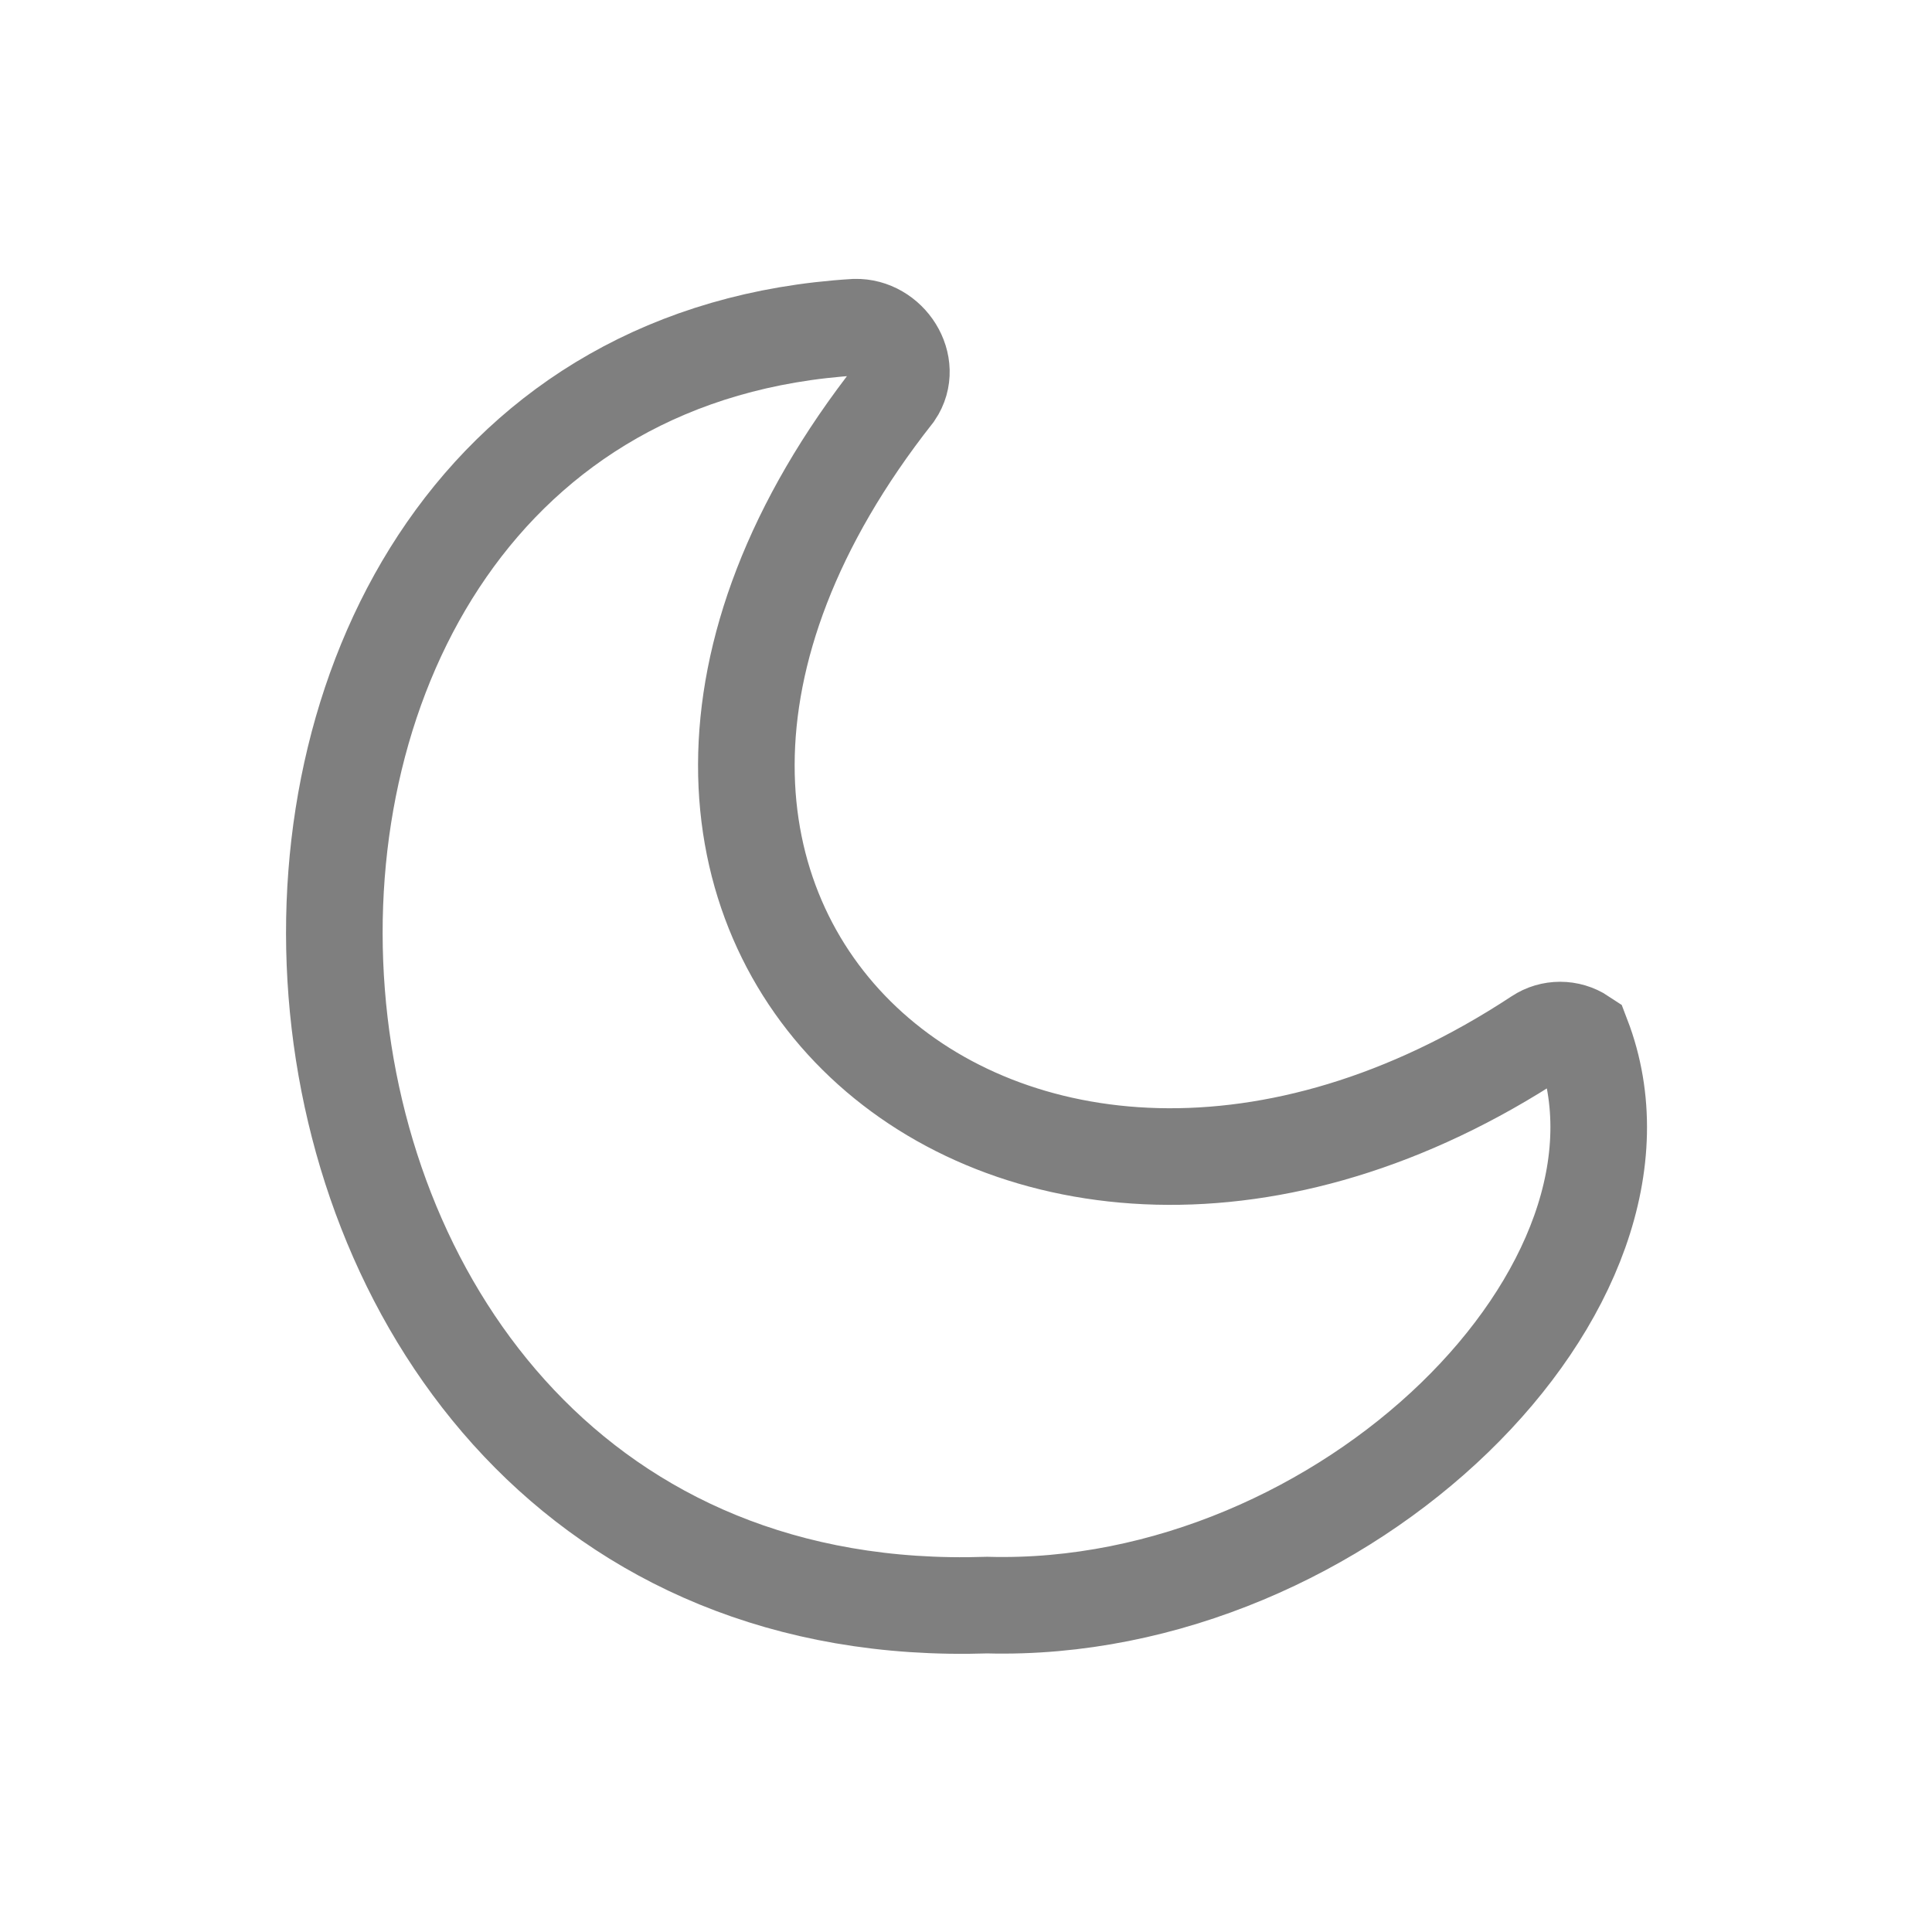 <?xml version="1.0" encoding="UTF-8"?>
<svg id="Layer_1" xmlns="http://www.w3.org/2000/svg" version="1.1" viewBox="0 0 400 400">
  <!-- Generator: Adobe Illustrator 29.2.1, SVG Export Plug-In . SVG Version: 2.1.0 Build 116)  -->
  <defs>
    <style>
      .st0 {
        fill: none;
        stroke: #7f7f7f;
        stroke-miterlimit: 10;
        stroke-width: 20px;
      }
    </style>
  </defs>
  <path class="st0" d="M204.41,332.32c-168.17,5.57-181.91-255.23-27.36-264.58,6.94-.18,12.17,7.83,8.2,13.69-85.82,108.93,24.16,204.98,133.2,133.2,2.73-1.82,6.38-1.82,9.12,0,19.75,51.44-49.14,119.67-123.16,117.69Z"/>
</svg>